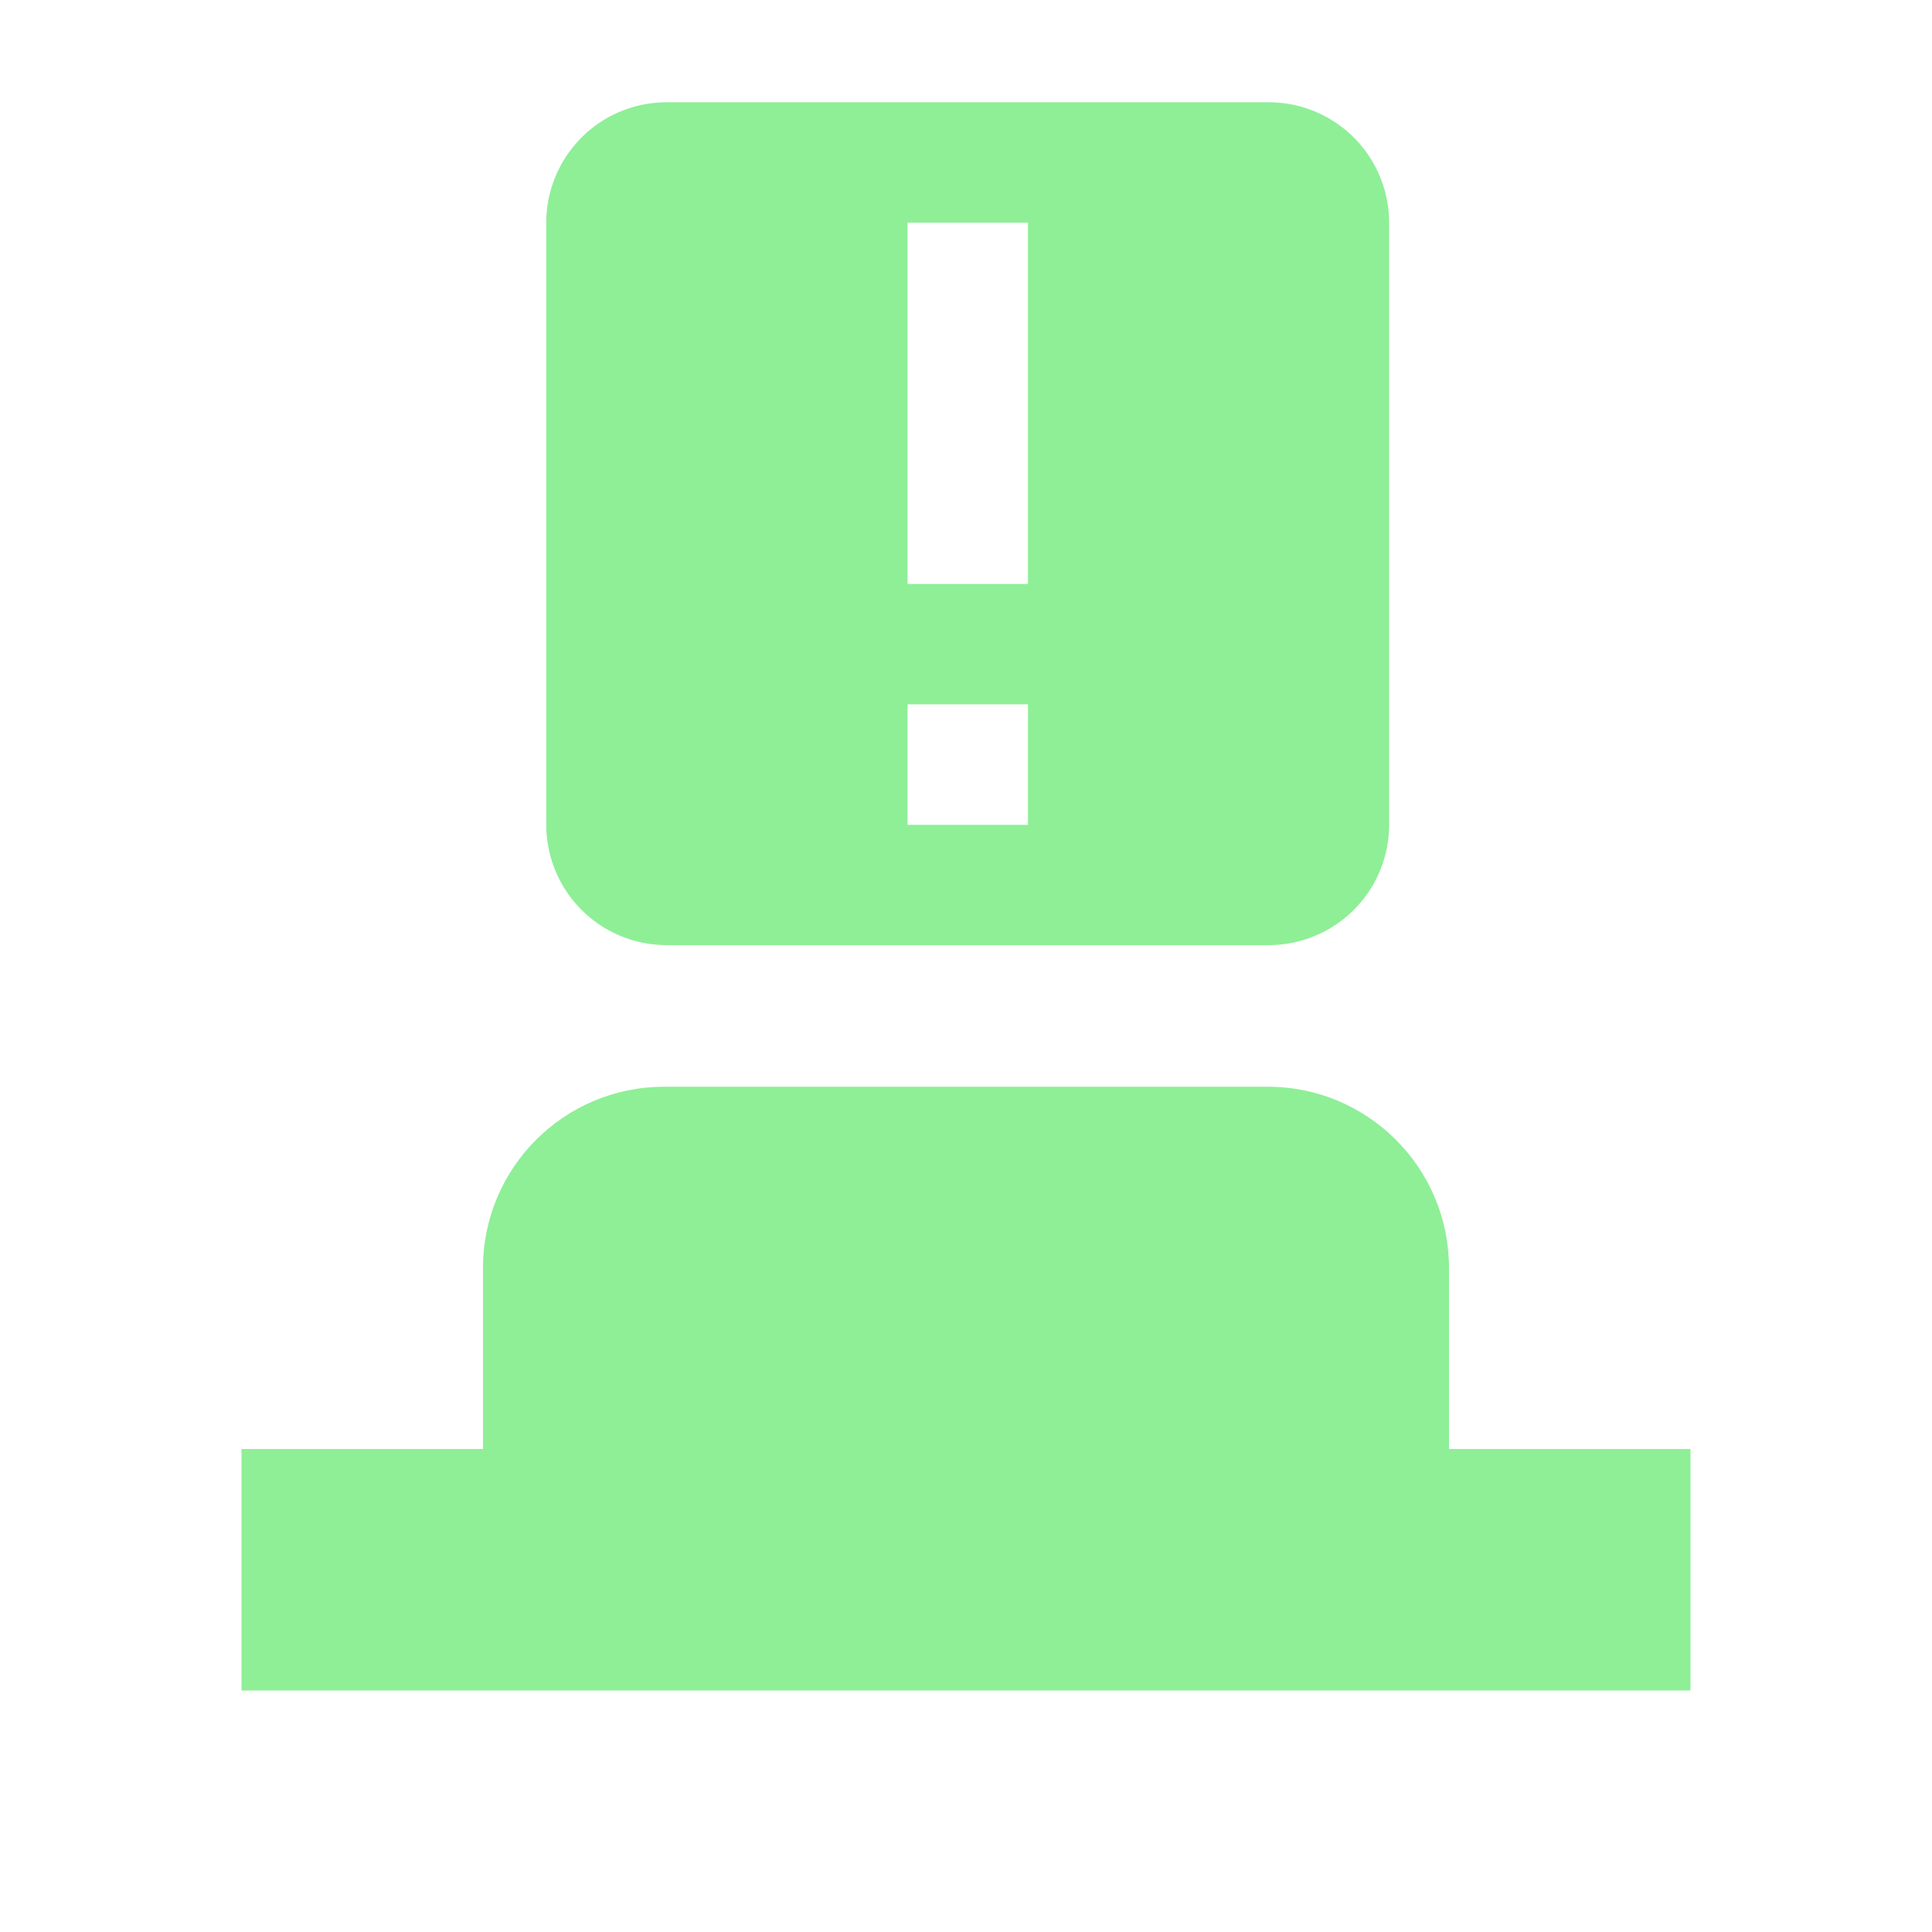 <?xml version="1.0" encoding="UTF-8" standalone="no"?>
<svg
   width="16"
   height="16"
   version="1.1"
   id="svg1"
   xmlns="http://www.w3.org/2000/svg"
   xmlns:svg="http://www.w3.org/2000/svg">
  <defs
     id="defs1" />
  <path
     fill="#8eef97"
     d="M 5.5,9 C 4.672,9 4,9.672 4,10.5 V 12 H 2 v 2 H 14 V 12 H 12 V 10.5 C 12,9.672 11.328,9 10.5,9 Z"
     id="path1" />
  <path
     fill="#e0e0e0"
     d="M 5.522,0.847 A 0.997,0.997 0 0 0 4.524,1.844 v 4.986 a 0.997,0.997 0 0 0 0.997,0.997 h 4.986 a 0.997,0.997 0 0 0 0.997,-0.997 V 1.844 A 0.997,0.997 0 0 0 10.508,0.847 Z M 7.516,1.844 H 8.513 V 4.836 H 7.516 Z m 0,3.989 H 8.513 V 6.831 H 7.516 Z"
     id="path1-5"
     style="display:inline;fill:#8eef97;fill-opacity:1;stroke-width:0.499" />
</svg>
